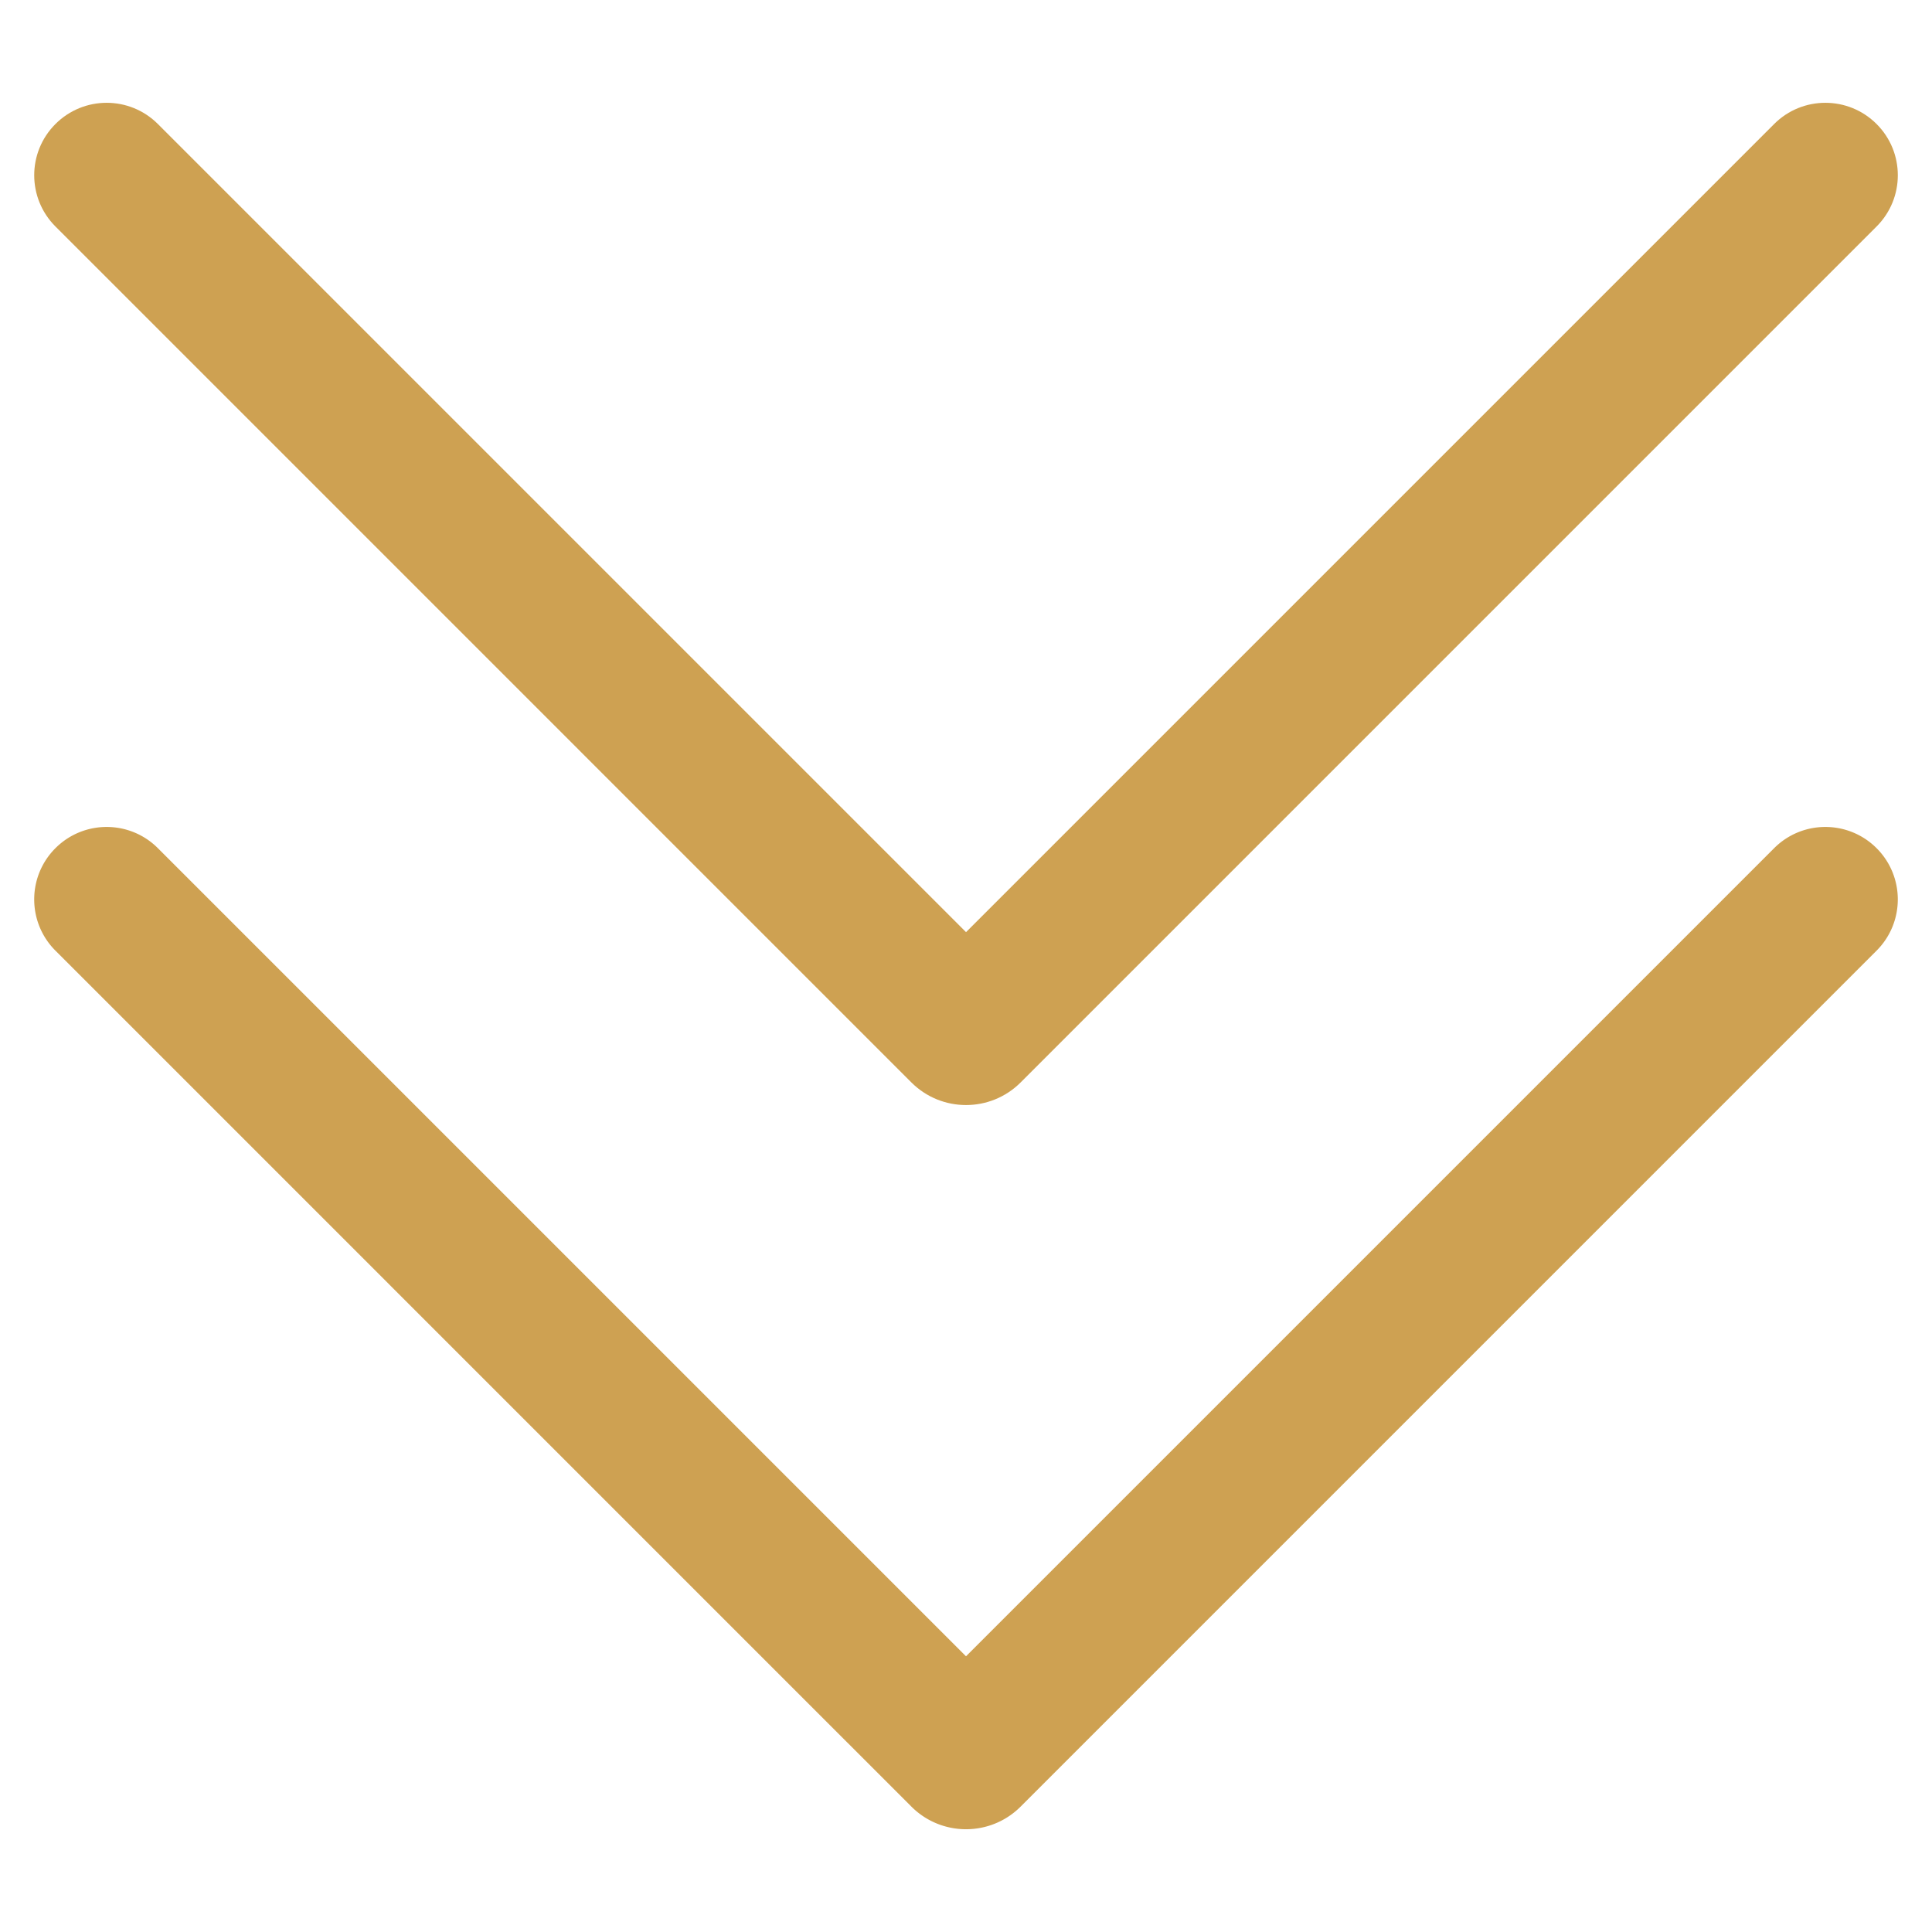 <?xml version="1.0" standalone="no"?><!DOCTYPE svg PUBLIC "-//W3C//DTD SVG 1.1//EN" "http://www.w3.org/Graphics/SVG/1.1/DTD/svg11.dtd"><svg t="1603634919237" class="icon" viewBox="0 0 1024 1024" version="1.1" xmlns="http://www.w3.org/2000/svg" p-id="11143" xmlns:xlink="http://www.w3.org/1999/xlink" width="200" height="200"><defs><style type="text/css"></style></defs><path d="M29.382 120.038l453.661 453.666c15.992 15.994 41.935 15.994 57.927 0L994.633 120.038c15.001-15.002 15.001-39.316 0-54.304-14.988-15.001-39.302-15.001-54.304 0-142.774 142.778-285.552 285.543-428.314 428.321-142.778-142.778-285.552-285.543-428.33-428.321-15.001-15.001-39.302-15.001-54.302 0-15.001 14.988-15.001 39.303 0 54.304z" fill="#CEA152" p-id="11144"></path><path d="M29.382 503.858c151.215 151.219 302.432 302.45 453.661 453.666 15.992 16.009 41.935 16.009 57.927 0l453.663-453.666c14.988-15.002 14.988-39.316 0-54.304-15.001-15.001-39.316-15.001-54.304 0a13680362.529 13680362.529 0 0 1-428.327 428.321C369.224 735.11 226.462 592.332 83.684 449.554c-15.001-15.001-39.316-15.001-54.302 0-15.001 14.988-15.001 39.302 0 54.304z" fill="#CEA152" p-id="11145"></path></svg>